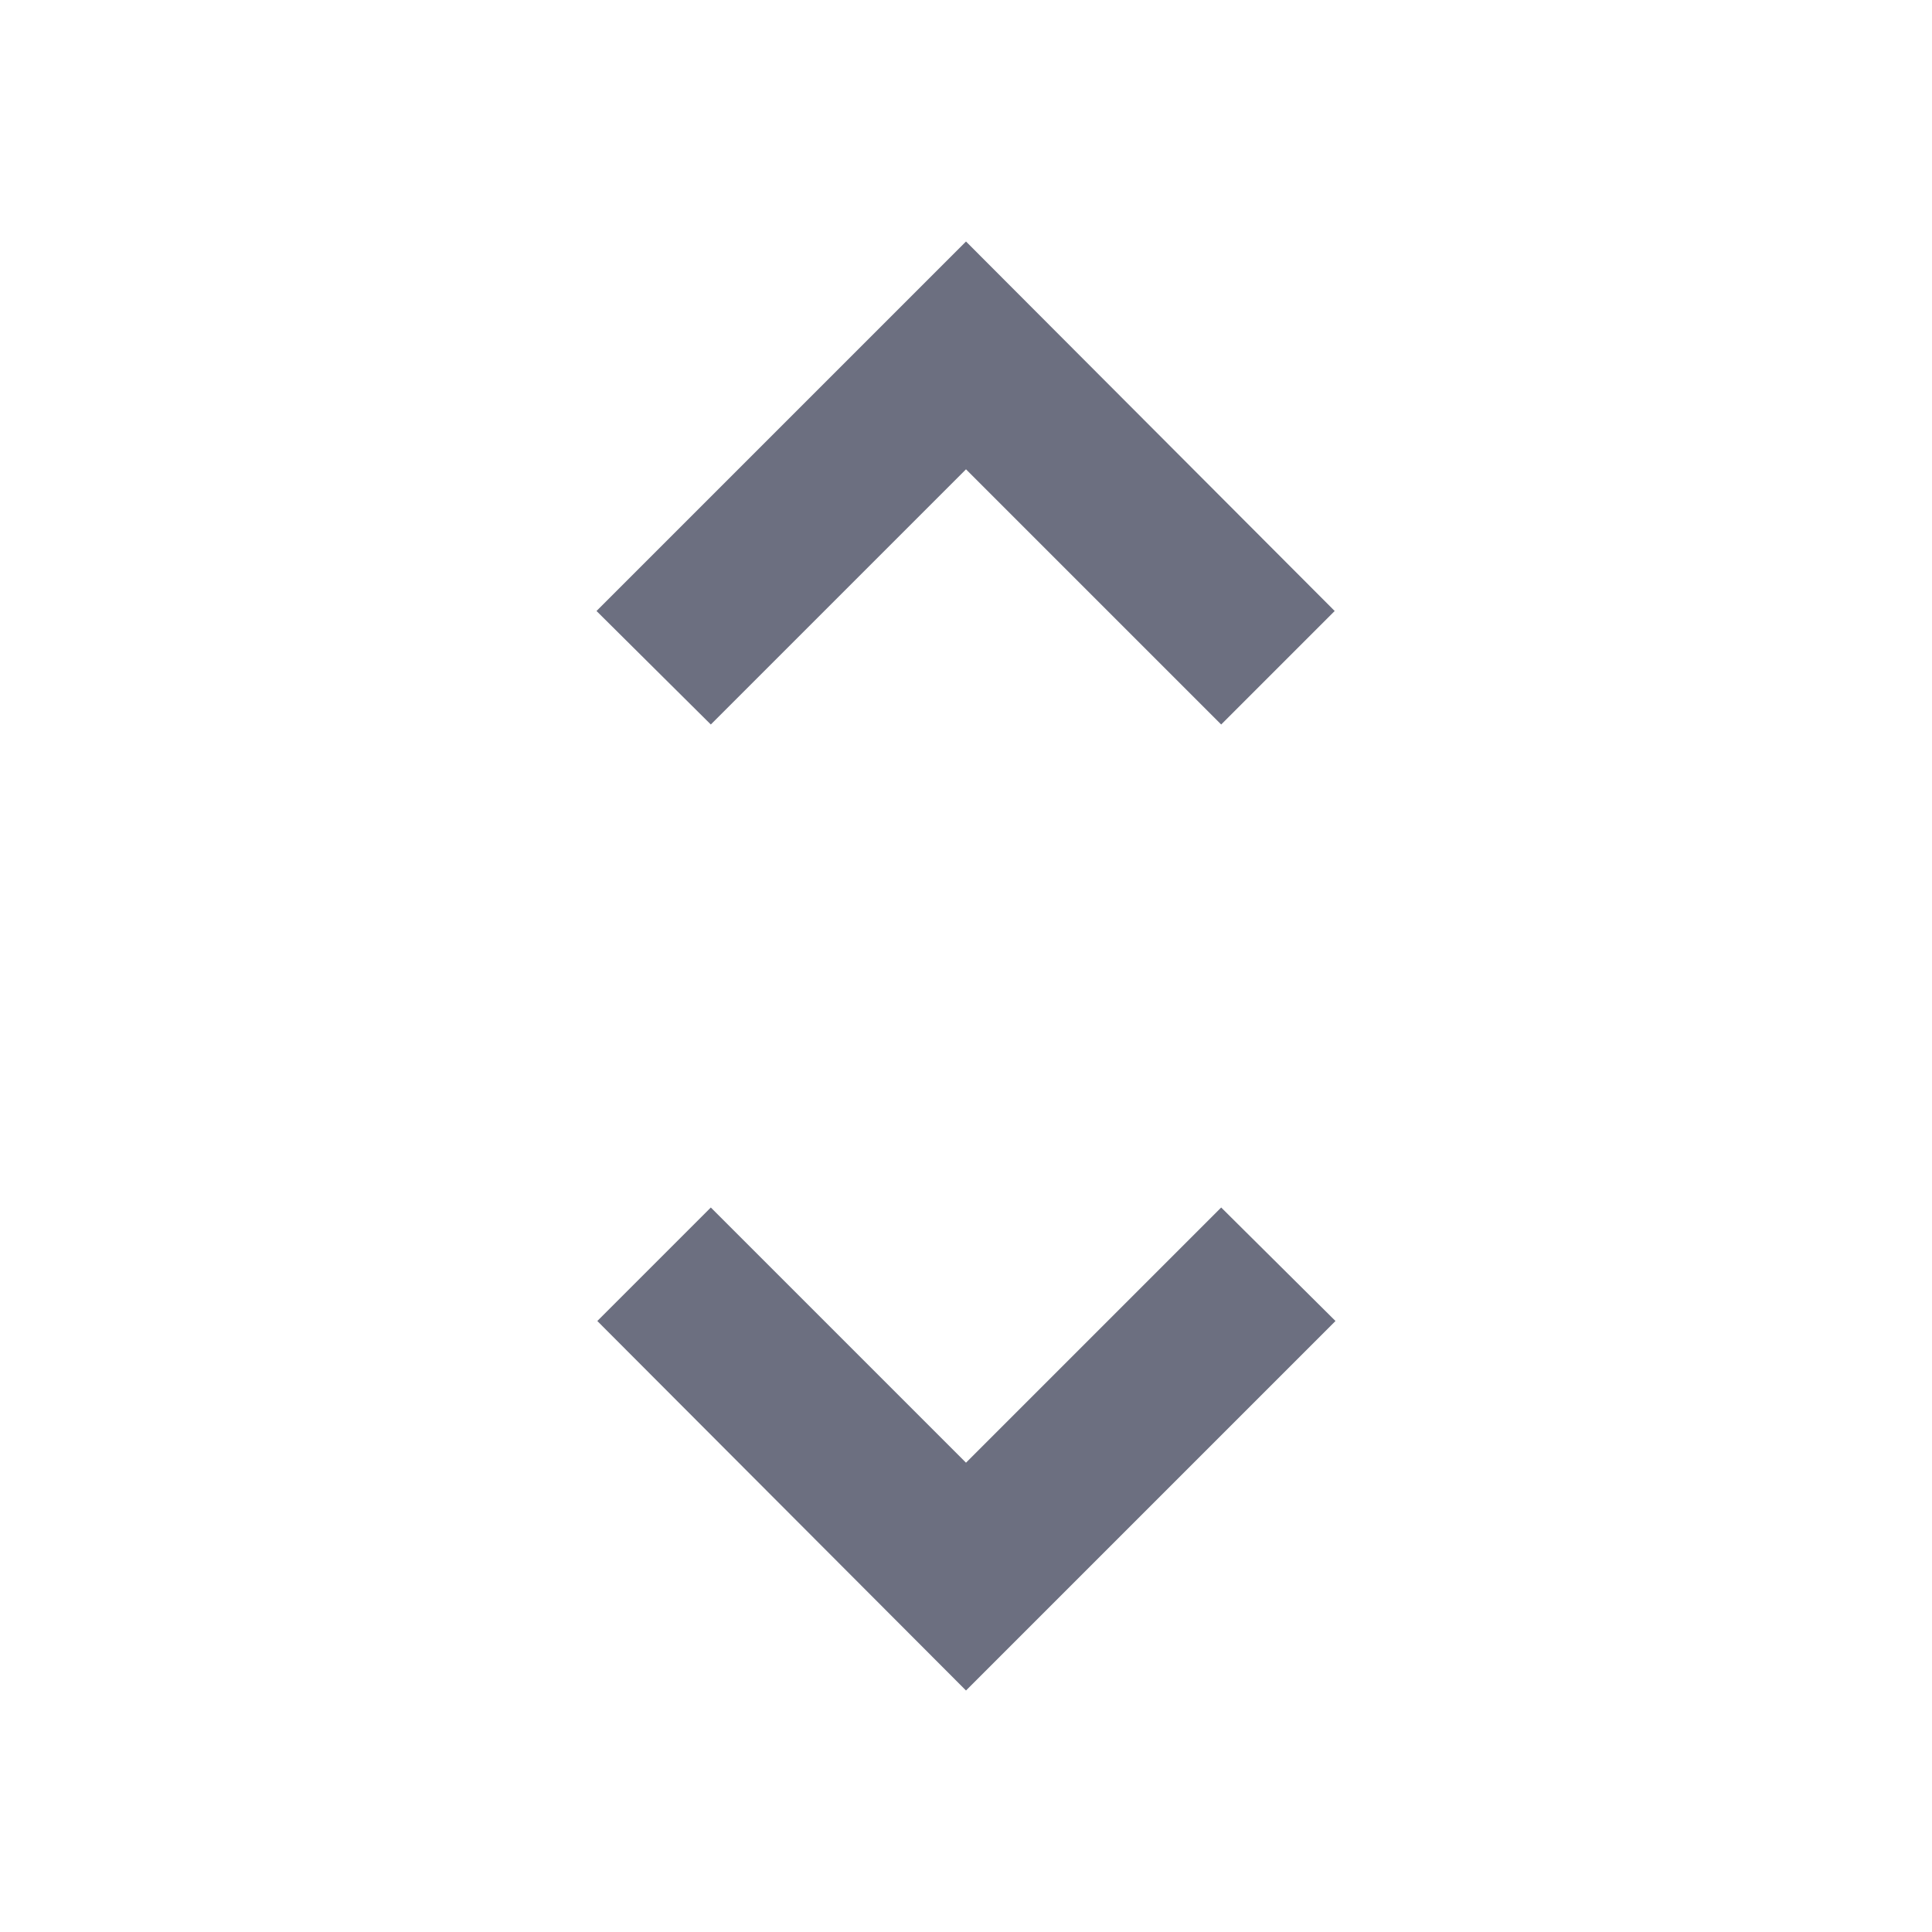 <svg width="12" height="12" viewBox="0 0 12 12" fill="none" xmlns="http://www.w3.org/2000/svg">
<path fill-rule="evenodd" clip-rule="evenodd" d="M6 2.915L7.585 4.5L8.29 3.795L6 1.5L3.705 3.795L4.415 4.5L6 2.915ZM6 9.085L4.415 7.5L3.71 8.205L6 10.5L8.295 8.205L7.585 7.5L6 9.085Z" fill="#6C6F80"/>
</svg>

